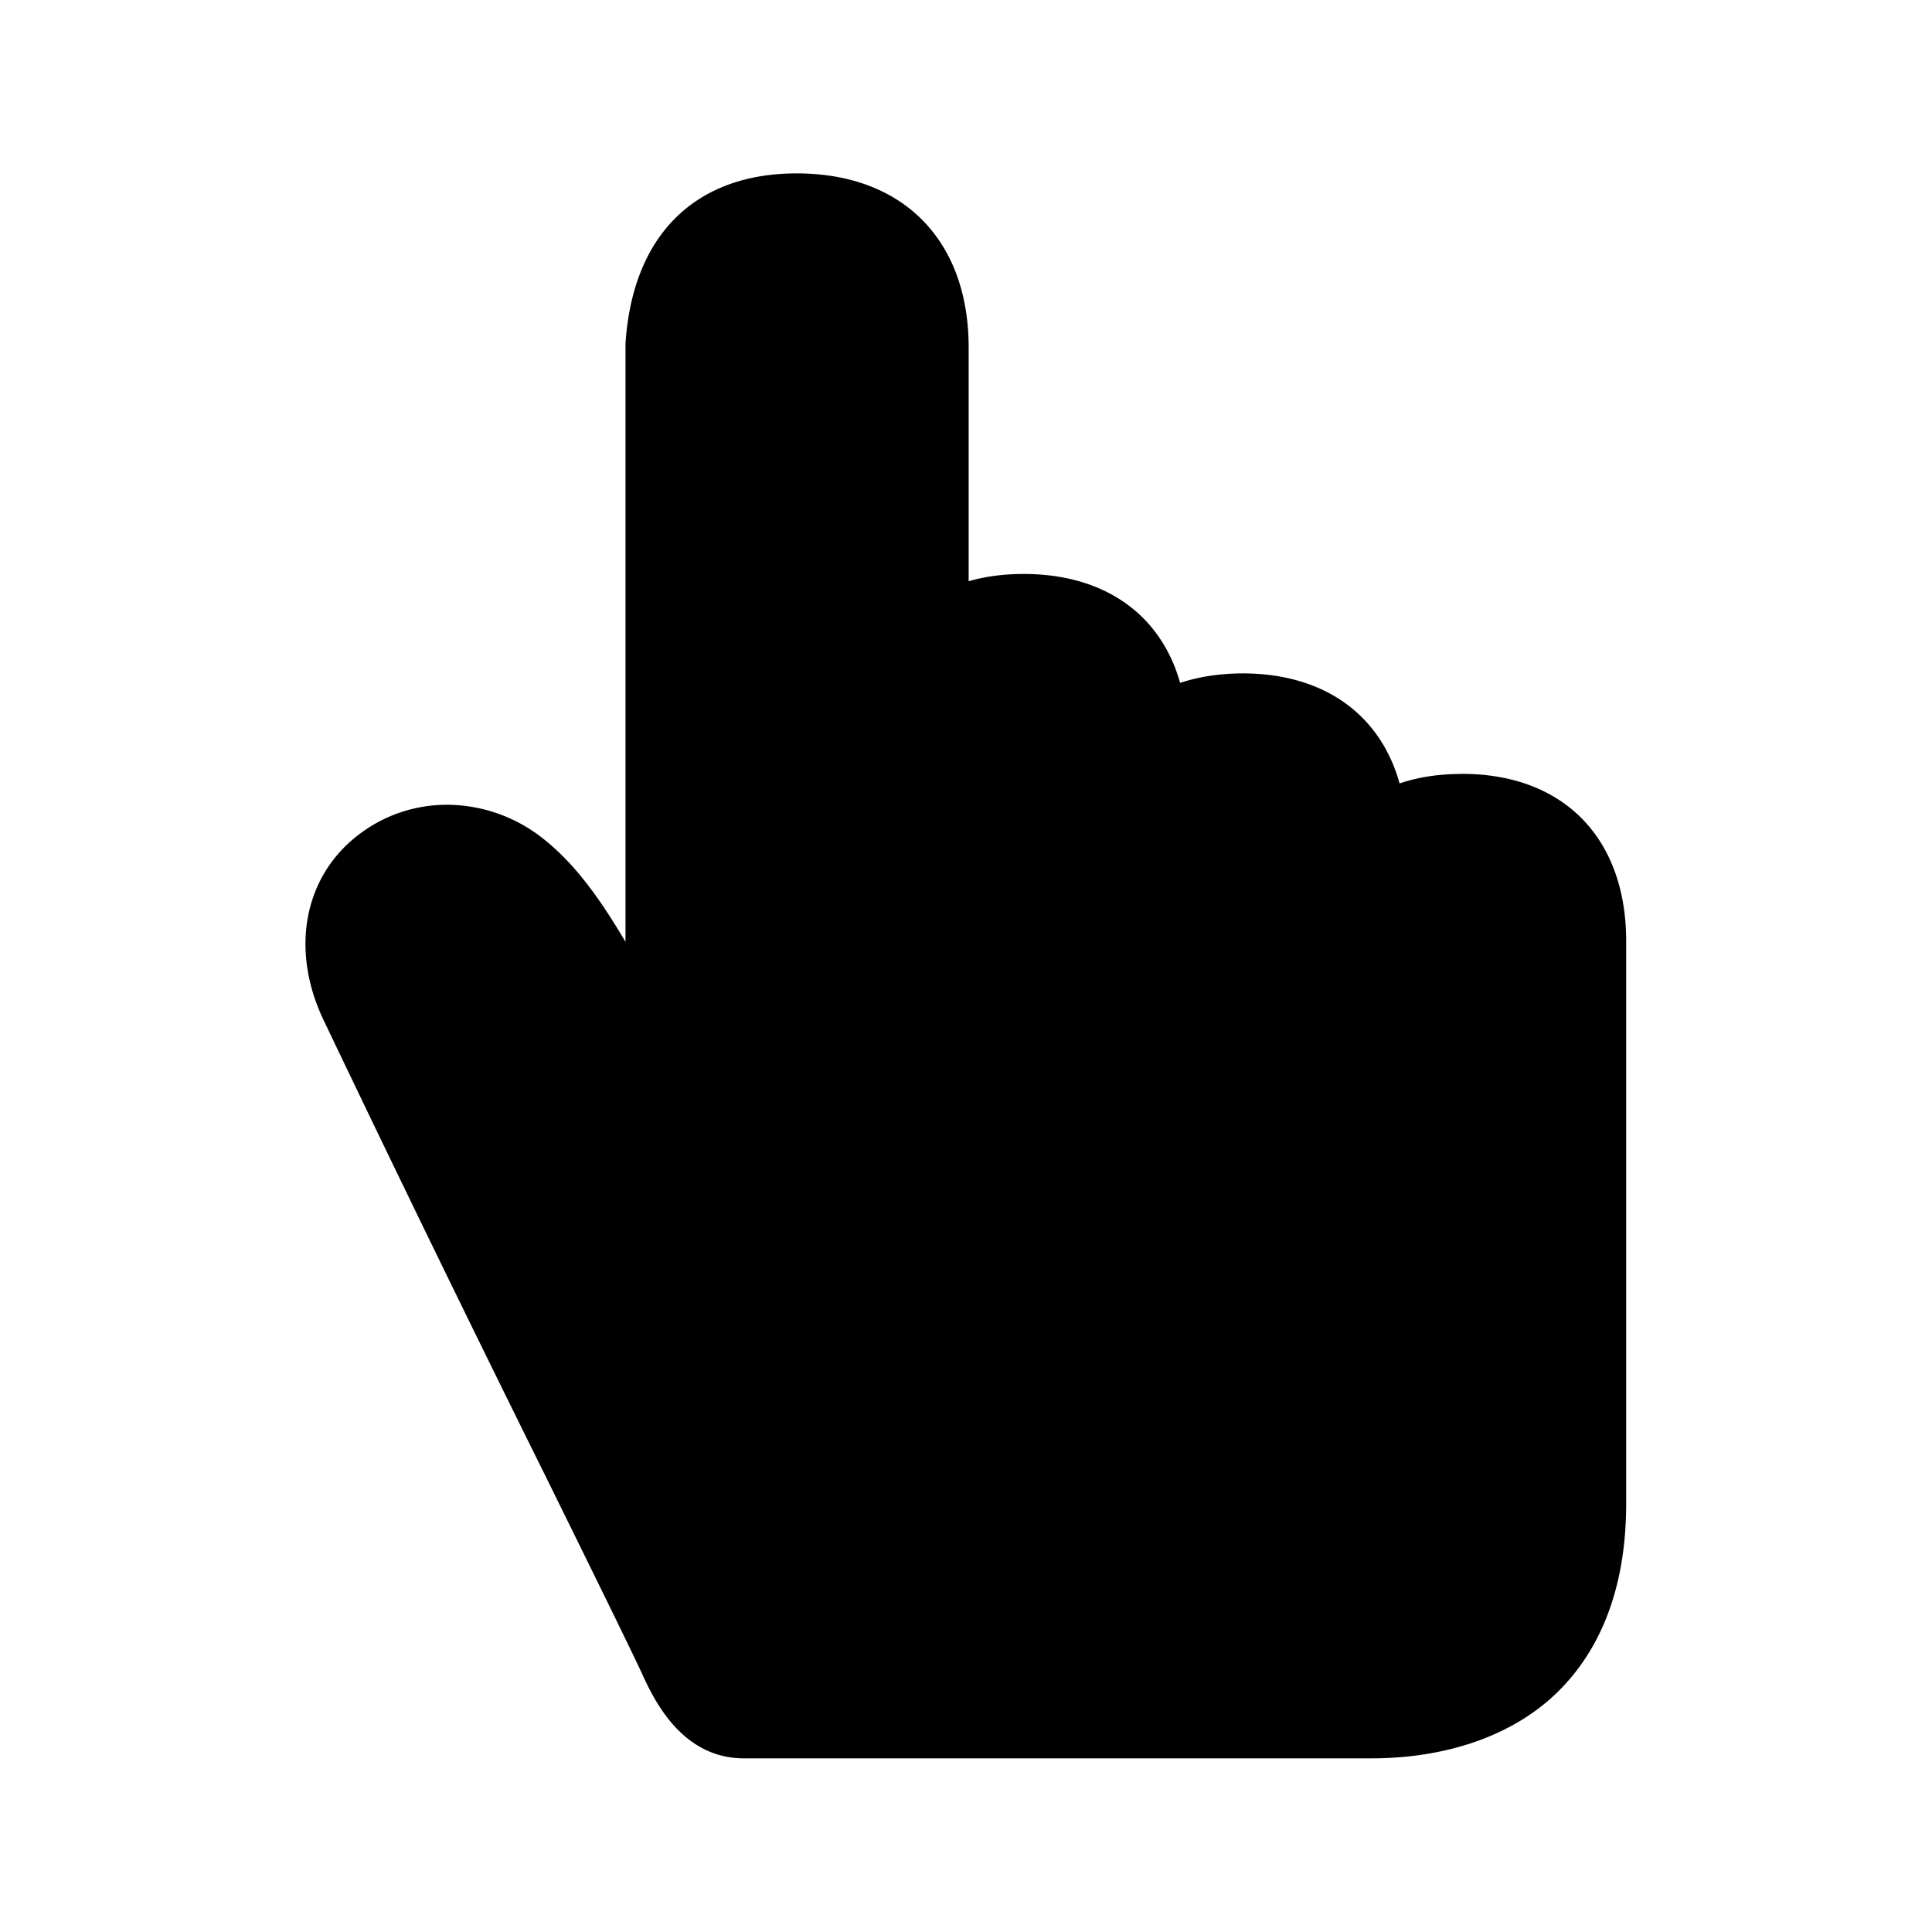 <svg xmlns="http://www.w3.org/2000/svg" width="24" height="24" fill="none"><path fill="#000" d="M18.159 9.614q-.424 0-.773.118c-.238-.857-.941-1.367-1.95-1.367q-.425.002-.776.118c-.24-.85-.94-1.353-1.944-1.353q-.37 0-.683.09V4.316c0-1.333-.818-2.162-2.135-2.162-1.266 0-2.042.77-2.128 2.118V11.7c-.34-.577-.645-.98-1.009-1.271a1.93 1.93 0 0 0-1.207-.432c-.403 0-.801.132-1.132.398-.65.52-.81 1.409-.409 2.263a415 415 0 0 0 2.748 5.647c.574 1.165 1.07 2.174 1.21 2.476.146.32.49 1.062 1.272 1.062h7.787c.983 0 1.82-.308 2.361-.866.538-.554.81-1.33.81-2.302v-6.997c-.006-1.275-.784-2.065-2.042-2.065"/></svg>